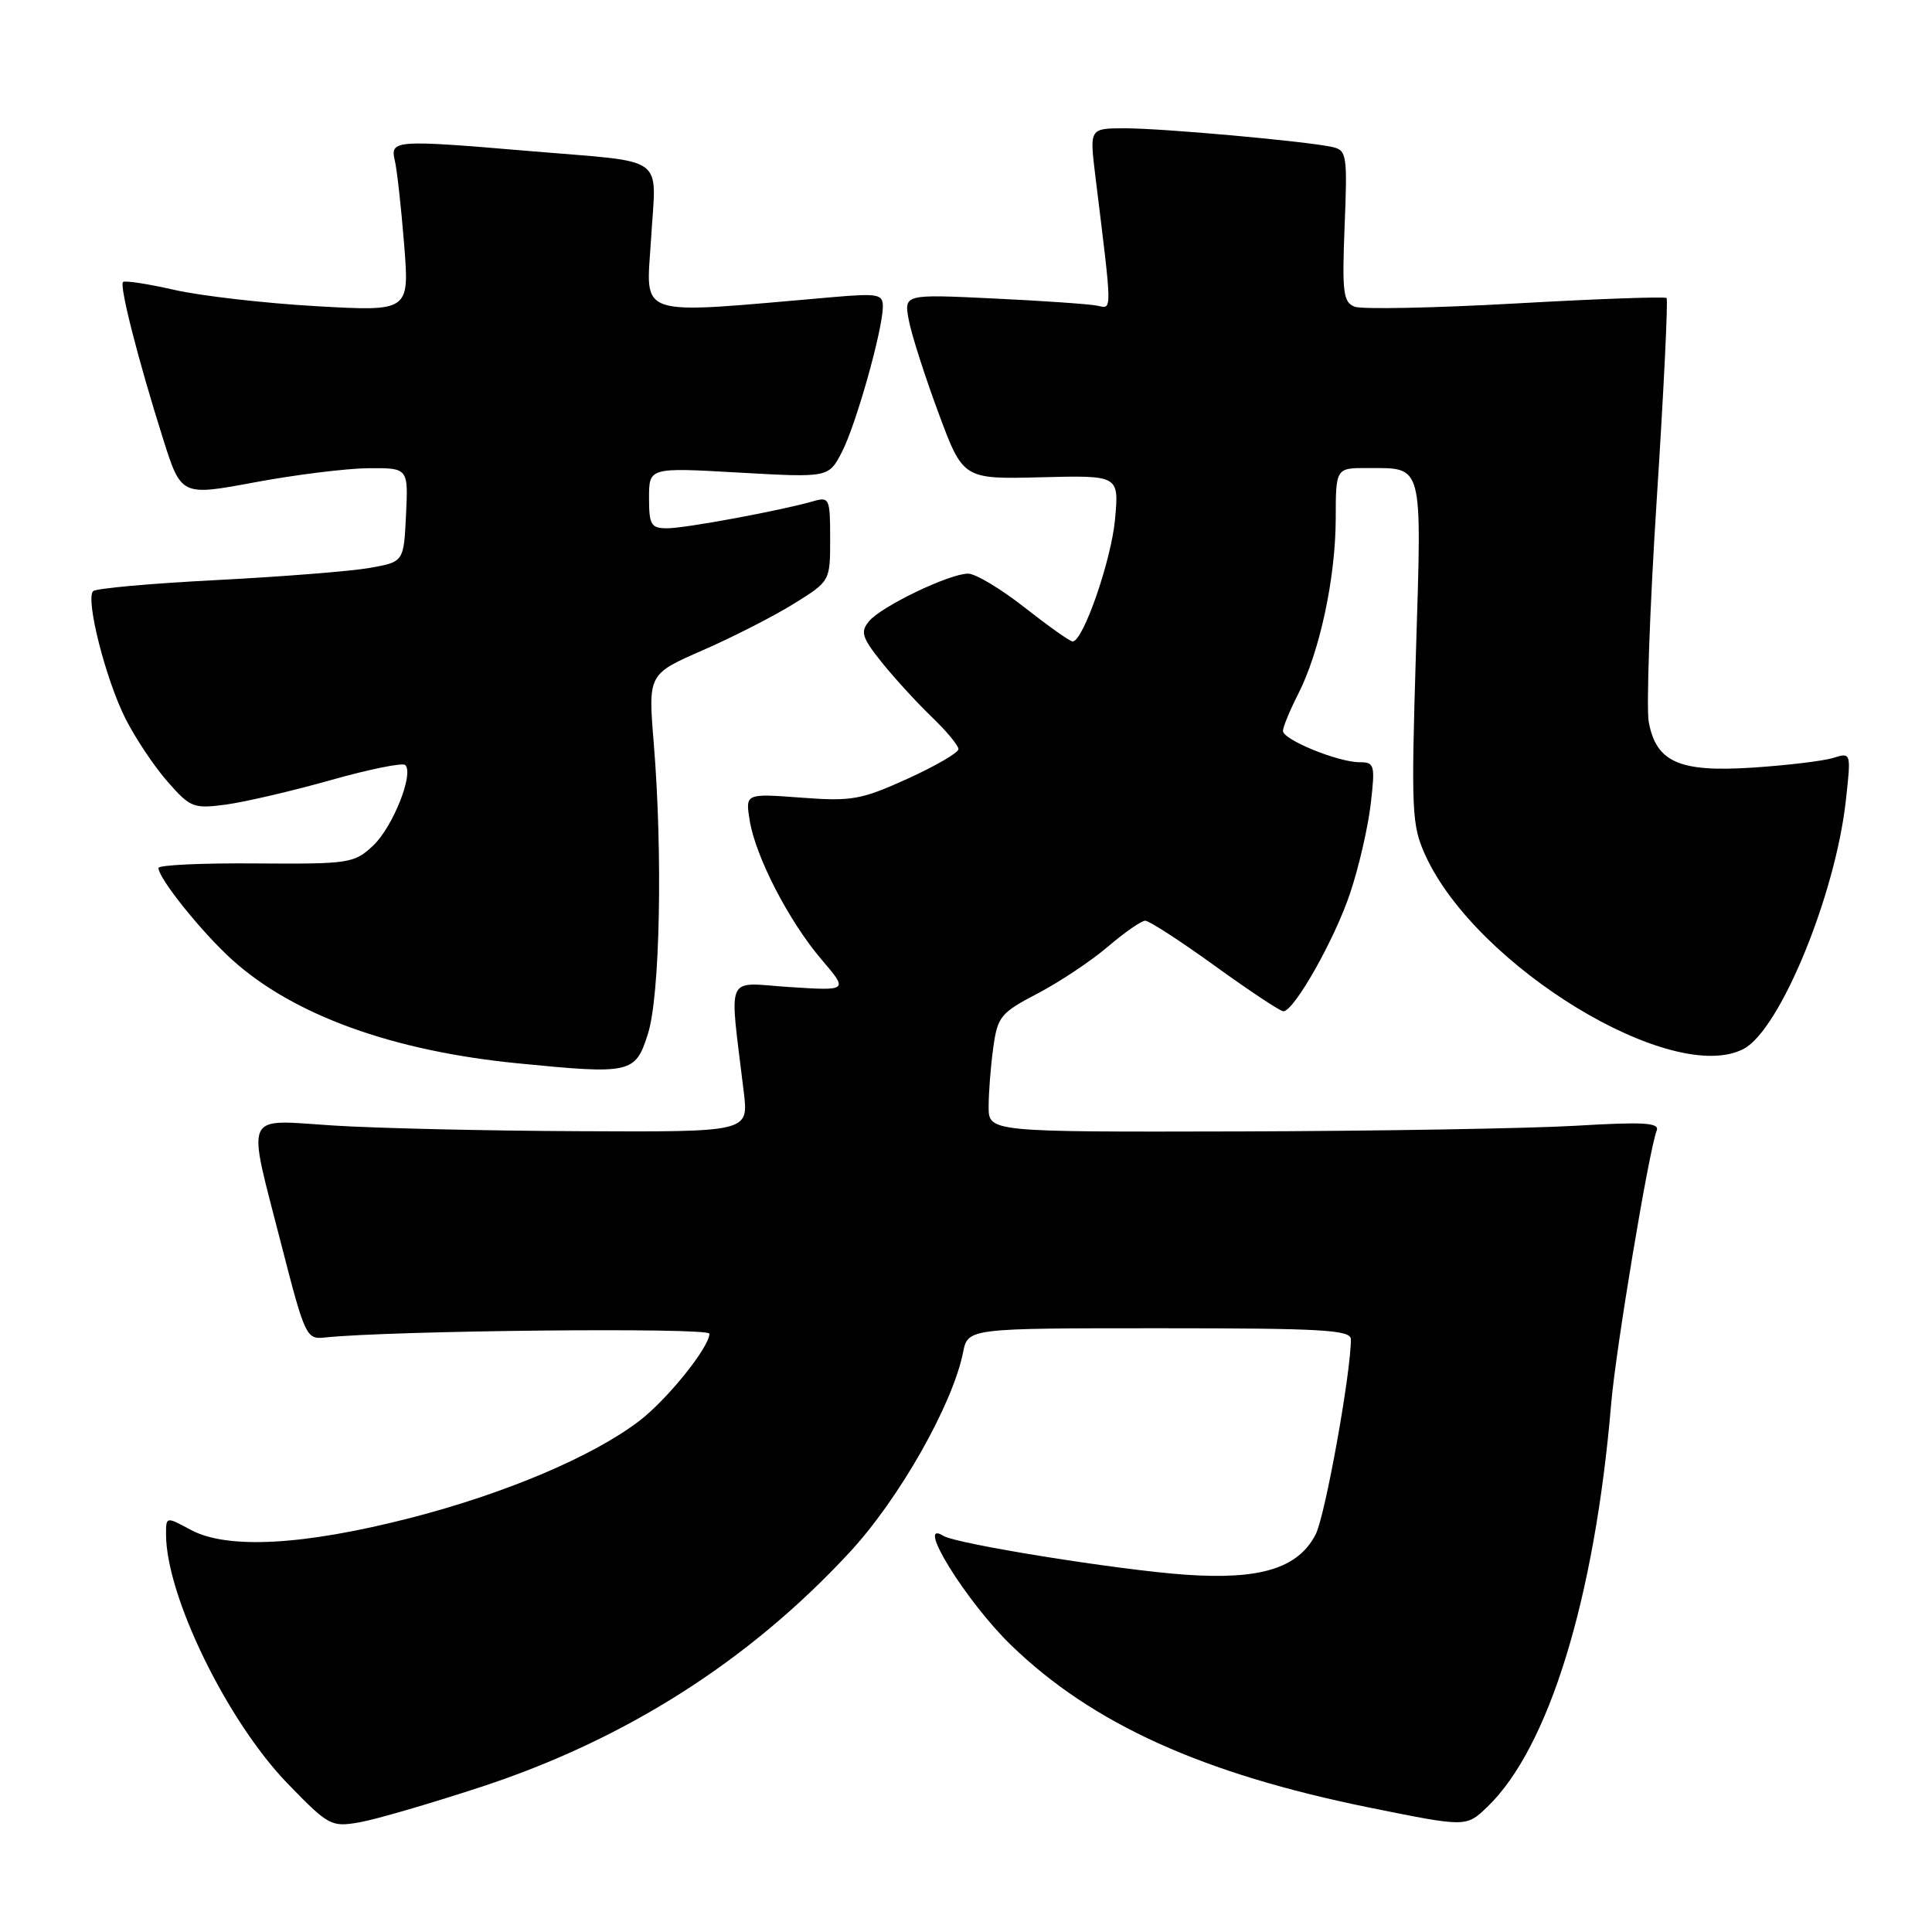 <?xml version="1.0" encoding="UTF-8" standalone="no"?>
<!DOCTYPE svg PUBLIC "-//W3C//DTD SVG 1.1//EN" "http://www.w3.org/Graphics/SVG/1.1/DTD/svg11.dtd" >
<svg xmlns="http://www.w3.org/2000/svg" xmlns:xlink="http://www.w3.org/1999/xlink" version="1.1" viewBox="0 0 256 256">
 <g >
 <path fill="currentColor"
d=" M 63.70 236.79 C 82.87 230.51 99.25 220.09 112.58 205.69 C 119.15 198.60 126.22 186.13 127.61 179.21 C 128.25 176.00 128.25 176.00 153.62 176.00 C 175.28 176.00 179.00 176.22 179.00 177.47 C 179.00 181.97 175.58 200.91 174.33 203.32 C 172.01 207.81 166.99 209.36 157.00 208.65 C 148.12 208.02 126.76 204.59 125.01 203.51 C 121.14 201.11 128.01 212.22 133.98 218.00 C 144.74 228.42 159.34 235.03 181.49 239.52 C 194.28 242.11 194.28 242.11 197.06 239.44 C 205.22 231.62 211.32 211.78 213.49 186.00 C 214.09 178.83 218.47 152.53 219.52 149.81 C 219.93 148.76 217.82 148.63 208.76 149.17 C 202.57 149.53 182.54 149.87 164.25 149.92 C 131.00 150.00 131.00 150.00 131.00 146.64 C 131.00 144.79 131.27 141.28 131.61 138.84 C 132.18 134.70 132.57 134.21 137.51 131.63 C 140.43 130.10 144.61 127.31 146.81 125.43 C 149.02 123.54 151.24 122.00 151.75 122.00 C 152.27 122.00 156.43 124.70 161.00 128.00 C 165.57 131.30 169.64 134.00 170.05 134.00 C 171.47 134.00 176.86 124.47 178.90 118.34 C 180.04 114.95 181.26 109.66 181.62 106.59 C 182.23 101.36 182.14 101.00 180.16 101.00 C 177.31 101.00 170.00 98.02 170.00 96.85 C 170.00 96.34 170.90 94.15 172.00 91.99 C 174.87 86.38 176.97 76.58 176.99 68.75 C 177.00 62.00 177.00 62.00 181.25 62.02 C 188.65 62.04 188.40 61.10 187.62 86.43 C 186.98 107.43 187.06 109.35 188.84 113.27 C 195.54 128.07 221.70 143.98 231.08 138.96 C 235.88 136.39 243.20 118.58 244.58 106.10 C 245.29 99.69 245.29 99.69 242.90 100.43 C 241.58 100.84 236.79 101.41 232.26 101.71 C 222.54 102.35 219.47 101.01 218.47 95.69 C 218.13 93.86 218.60 80.56 219.53 66.12 C 220.46 51.69 221.04 39.71 220.83 39.49 C 220.62 39.28 211.62 39.60 200.84 40.21 C 190.06 40.81 180.46 41.01 179.50 40.64 C 177.98 40.05 177.82 38.76 178.17 29.95 C 178.55 20.52 178.45 19.90 176.54 19.48 C 173.14 18.72 154.10 17.00 149.08 17.00 C 144.37 17.00 144.37 17.00 145.13 23.25 C 147.42 41.89 147.40 40.91 145.37 40.50 C 144.34 40.29 138.16 39.86 131.64 39.55 C 119.77 38.98 119.77 38.98 120.42 42.42 C 120.77 44.31 122.54 49.82 124.34 54.68 C 127.61 63.50 127.61 63.50 137.95 63.24 C 148.28 62.98 148.28 62.98 147.75 68.79 C 147.26 74.23 143.52 85.00 142.13 85.00 C 141.78 85.00 138.92 82.97 135.77 80.50 C 132.62 78.02 129.24 76.00 128.27 76.01 C 125.78 76.02 116.77 80.35 115.15 82.32 C 113.98 83.73 114.21 84.47 116.81 87.73 C 118.47 89.80 121.44 93.05 123.41 94.95 C 125.39 96.84 127.00 98.78 127.00 99.26 C 127.00 99.74 123.96 101.50 120.25 103.19 C 114.09 105.98 112.85 106.20 106.13 105.69 C 98.76 105.14 98.76 105.14 99.34 108.73 C 100.13 113.56 104.56 122.12 108.88 127.17 C 112.40 131.29 112.40 131.29 104.63 130.79 C 95.92 130.23 96.63 128.60 98.56 144.75 C 99.19 150.00 99.19 150.00 76.84 149.89 C 64.55 149.84 49.89 149.50 44.25 149.14 C 32.05 148.38 32.68 146.94 37.30 165.00 C 40.38 177.01 40.60 177.49 43.00 177.23 C 51.62 176.30 94.00 175.87 94.00 176.72 C 94.00 178.51 88.41 185.46 84.68 188.30 C 78.51 193.00 66.98 197.89 54.44 201.12 C 40.23 204.78 30.10 205.33 25.25 202.70 C 22.01 200.95 22.00 200.95 22.00 203.29 C 22.00 211.45 30.08 228.03 38.10 236.32 C 43.53 241.92 43.88 242.12 47.62 241.47 C 49.75 241.10 56.99 238.99 63.70 236.79 Z  M 85.85 137.00 C 87.46 131.96 87.83 113.15 86.62 98.41 C 85.88 89.32 85.88 89.32 93.19 86.13 C 97.21 84.37 102.64 81.59 105.25 79.96 C 110.00 77.00 110.00 77.00 110.00 71.38 C 110.00 66.03 109.89 65.80 107.75 66.42 C 103.48 67.65 90.82 70.00 88.41 70.00 C 86.26 70.00 86.00 69.56 86.00 65.97 C 86.00 61.94 86.00 61.94 97.90 62.62 C 109.80 63.29 109.80 63.29 111.56 59.89 C 113.42 56.30 116.95 43.77 116.98 40.65 C 117.00 38.97 116.37 38.85 110.25 39.38 C 83.75 41.67 85.63 42.28 86.27 31.63 C 86.94 20.33 88.67 21.59 70.33 20.03 C 52.30 18.50 51.68 18.54 52.31 21.25 C 52.61 22.49 53.16 27.50 53.55 32.39 C 54.26 41.27 54.26 41.27 41.88 40.57 C 35.07 40.18 26.62 39.21 23.10 38.41 C 19.58 37.61 16.52 37.14 16.30 37.37 C 15.80 37.87 18.31 47.71 21.58 58.06 C 24.00 65.73 24.00 65.73 33.75 63.91 C 39.11 62.91 45.88 62.07 48.80 62.04 C 54.10 62.00 54.10 62.00 53.80 68.23 C 53.50 74.45 53.50 74.45 49.00 75.25 C 46.52 75.69 37.41 76.41 28.75 76.86 C 20.09 77.30 12.71 77.96 12.34 78.33 C 11.30 79.37 14.00 90.02 16.62 95.21 C 17.93 97.81 20.44 101.57 22.20 103.57 C 25.22 107.02 25.65 107.18 29.95 106.61 C 32.45 106.27 38.68 104.82 43.79 103.38 C 48.91 101.93 53.37 101.03 53.70 101.37 C 54.87 102.53 52.03 109.62 49.43 112.06 C 46.93 114.40 46.28 114.50 33.91 114.41 C 26.81 114.35 21.00 114.62 21.00 115.01 C 21.00 116.40 26.78 123.59 30.80 127.21 C 38.91 134.51 52.02 139.26 68.55 140.89 C 83.61 142.38 84.19 142.25 85.85 137.00 Z "/>
</g>
</svg>